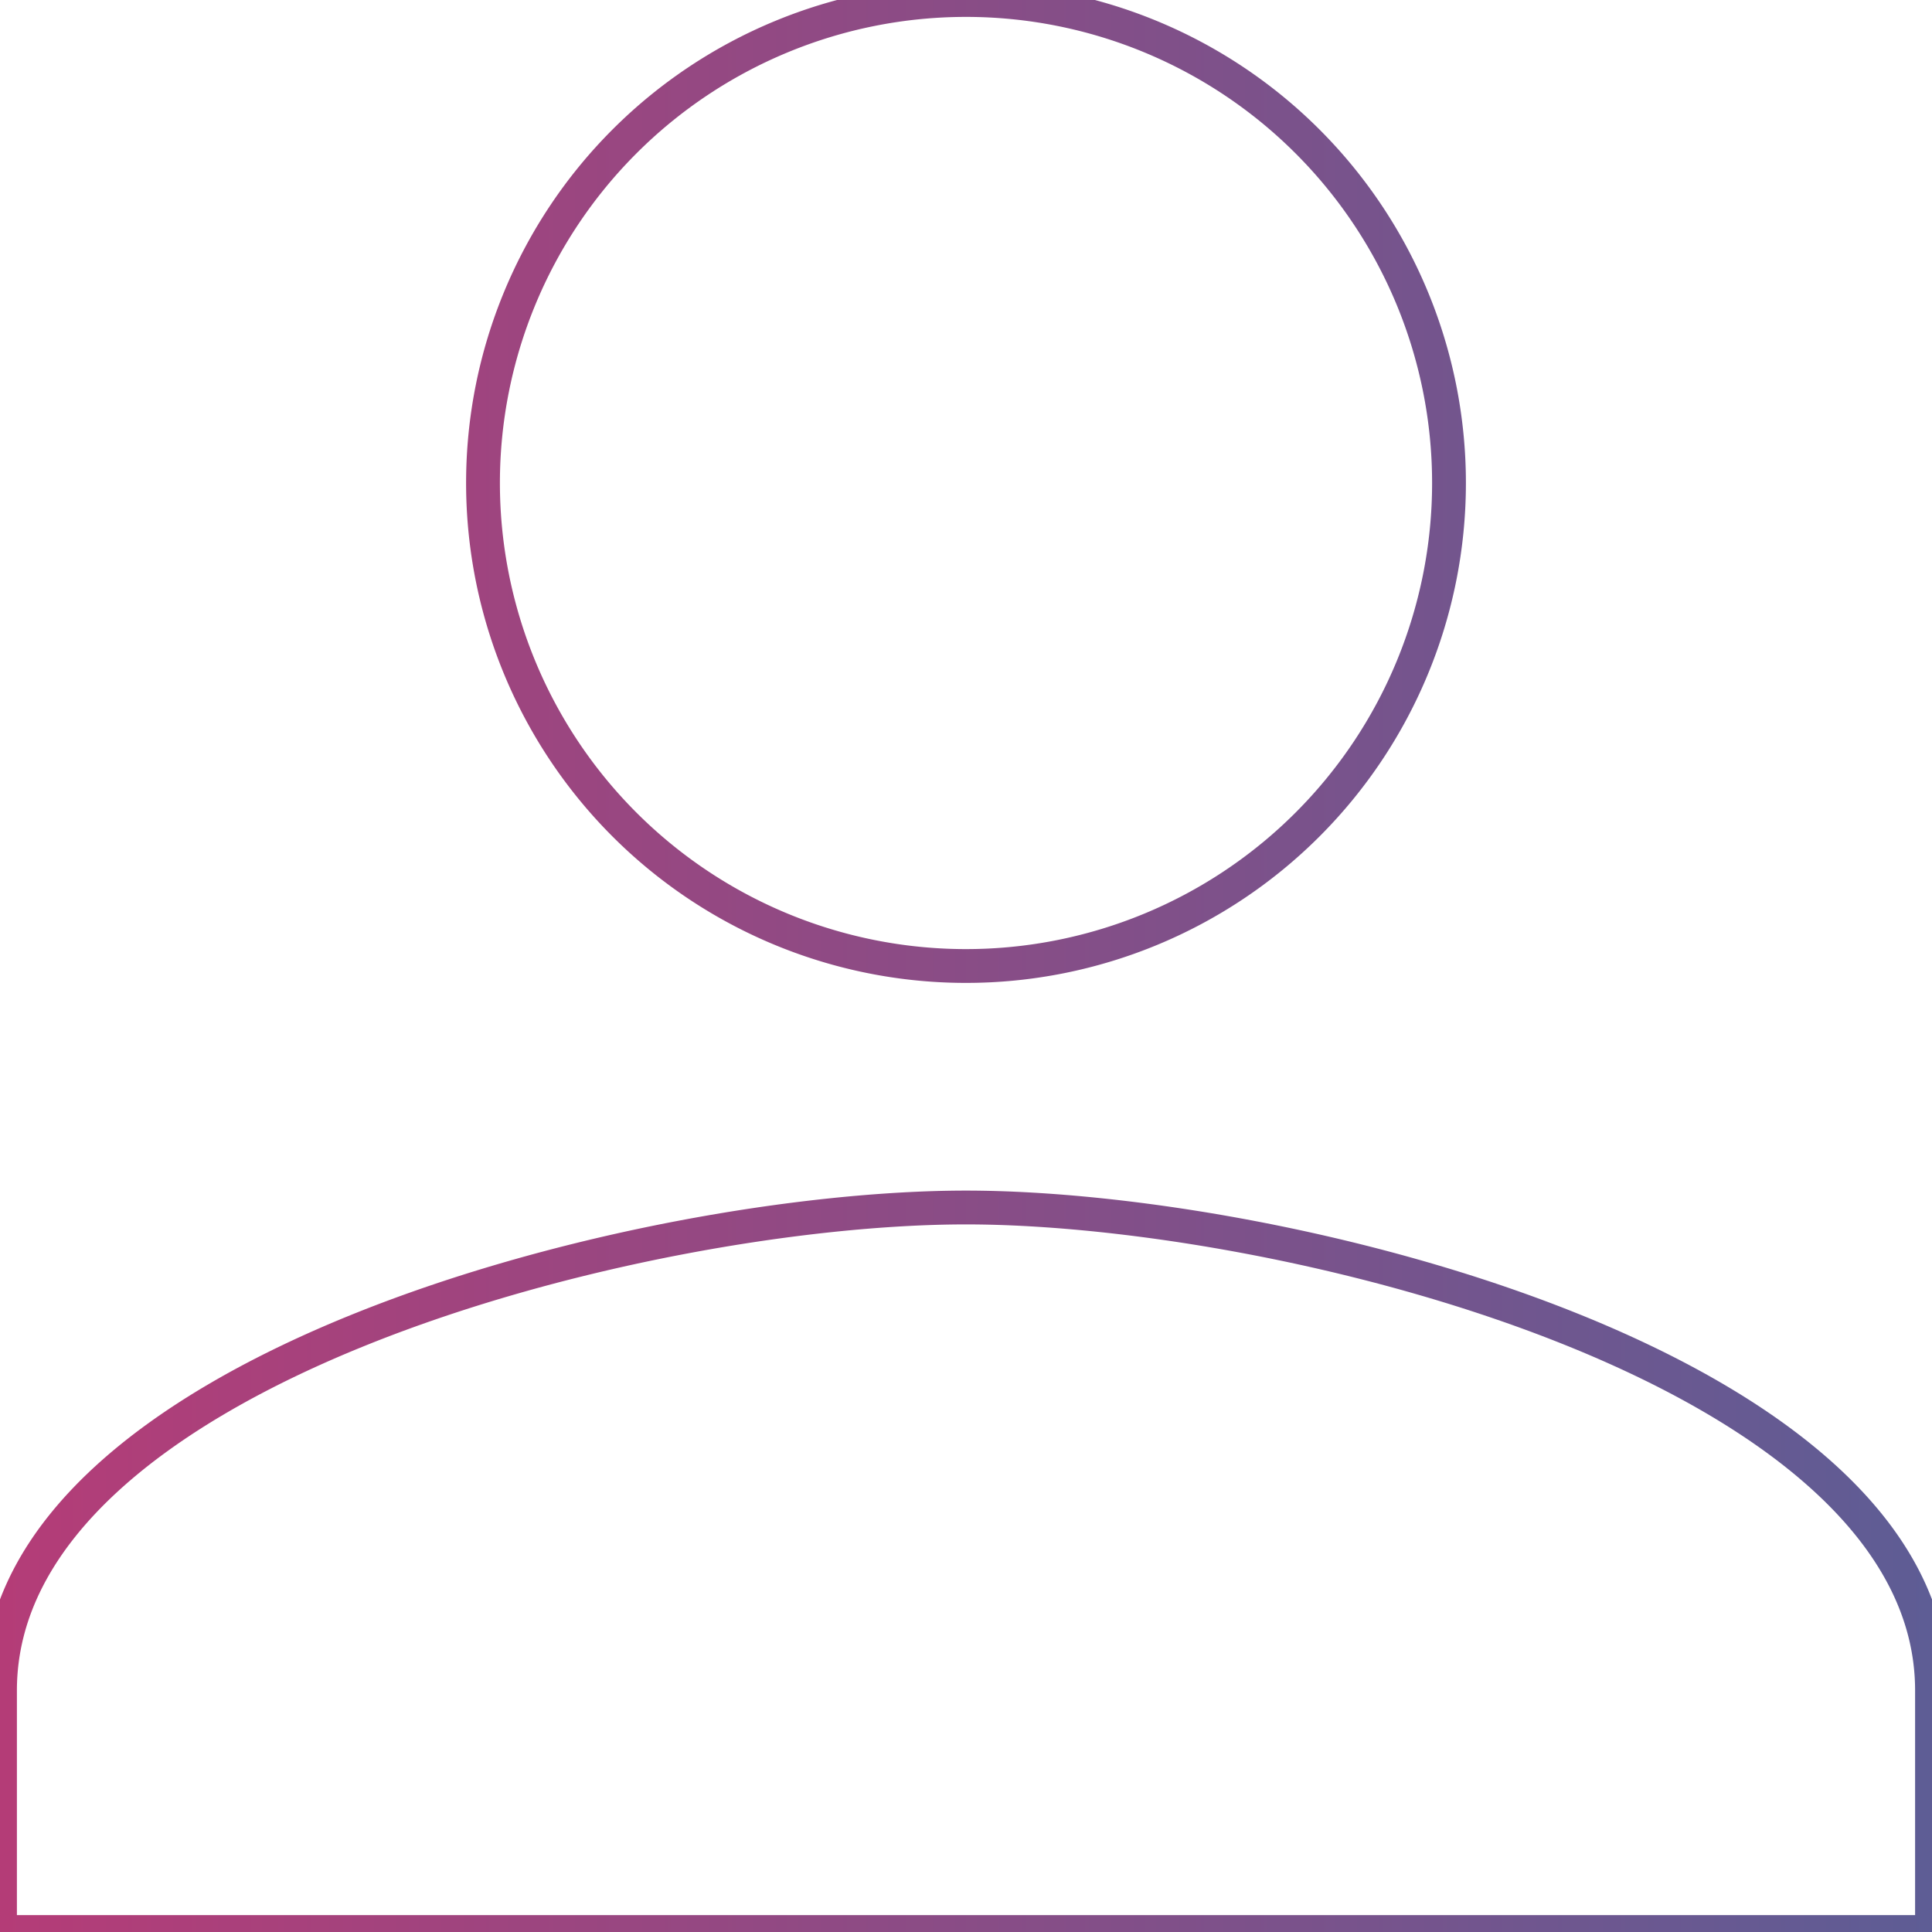 <svg id="Layer_1" data-name="Layer 1" xmlns="http://www.w3.org/2000/svg" xmlns:xlink="http://www.w3.org/1999/xlink" viewBox="0 0 20 20"><defs><style>.cls-1{fill:none;stroke-linecap:round;stroke-linejoin:round;stroke-width:0.35px;stroke:url(#linear-gradient);}</style><linearGradient id="linear-gradient" x1="-0.17" y1="10" x2="20.17" y2="10" gradientUnits="userSpaceOnUse"><stop offset="0" stop-color="#b53c77"/><stop offset="1" stop-color="#5d5d95"/></linearGradient></defs><title>icons_gradient line</title><path class="cls-1" d="M10,10A5,5,0,1,0,5,5,5,5,0,0,0,10,10Zm0,2.5c-3.34,0-10,1.68-10,5V20H20V17.5C20,14.18,13.34,12.5,10,12.5Z"/></svg>